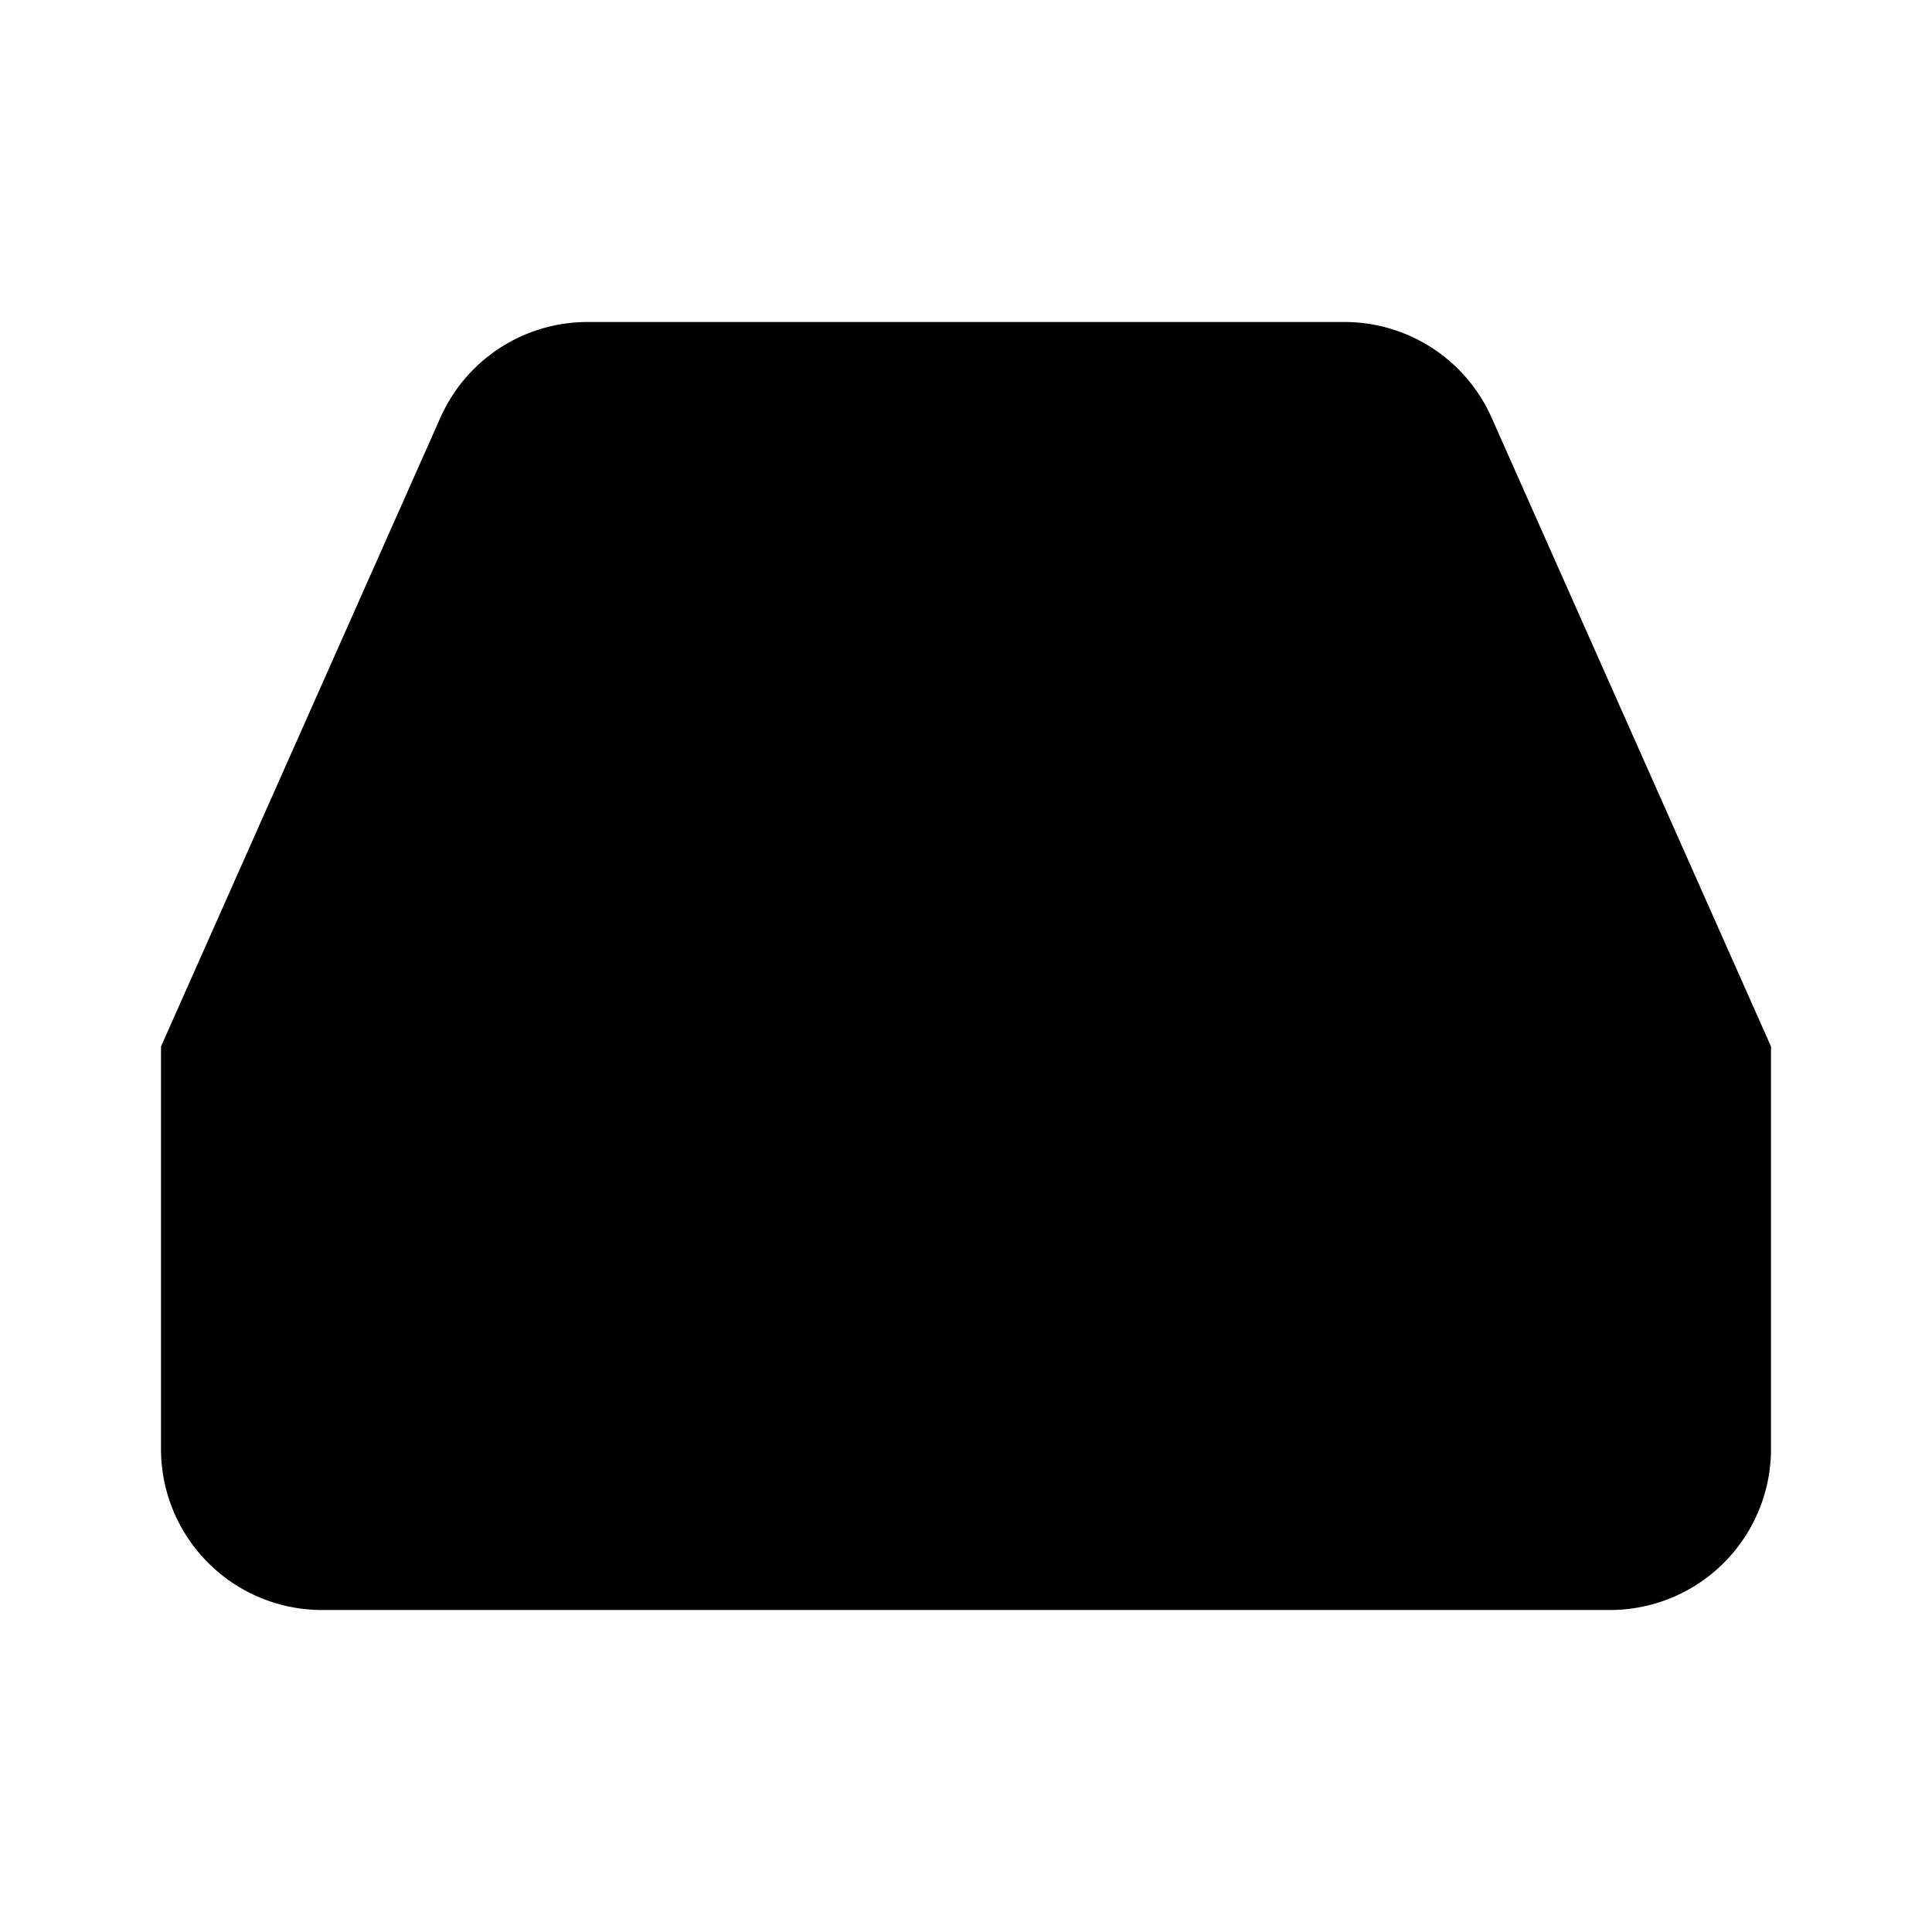 <svg xmlns="http://www.w3.org/2000/svg" width="24" height="24" viewBox="0 0 24 24" strokeWidth="2" stroke-linecap="round" stroke-linejoin="round" class="feather feather-activity">
<polyline points="22 13 16 13 14 16 10 16 8 13 2 13"></polyline>
<path d="M5.47 5.19L2 13v5a2 2 0 0 0 2 2h16a2 2 0 0 0 2-2v-5l-3.47-7.81A2 2 0 0 0 16.7 4H7.3a2 2 0 0 0-1.83 1.19z"></path>
</svg> 